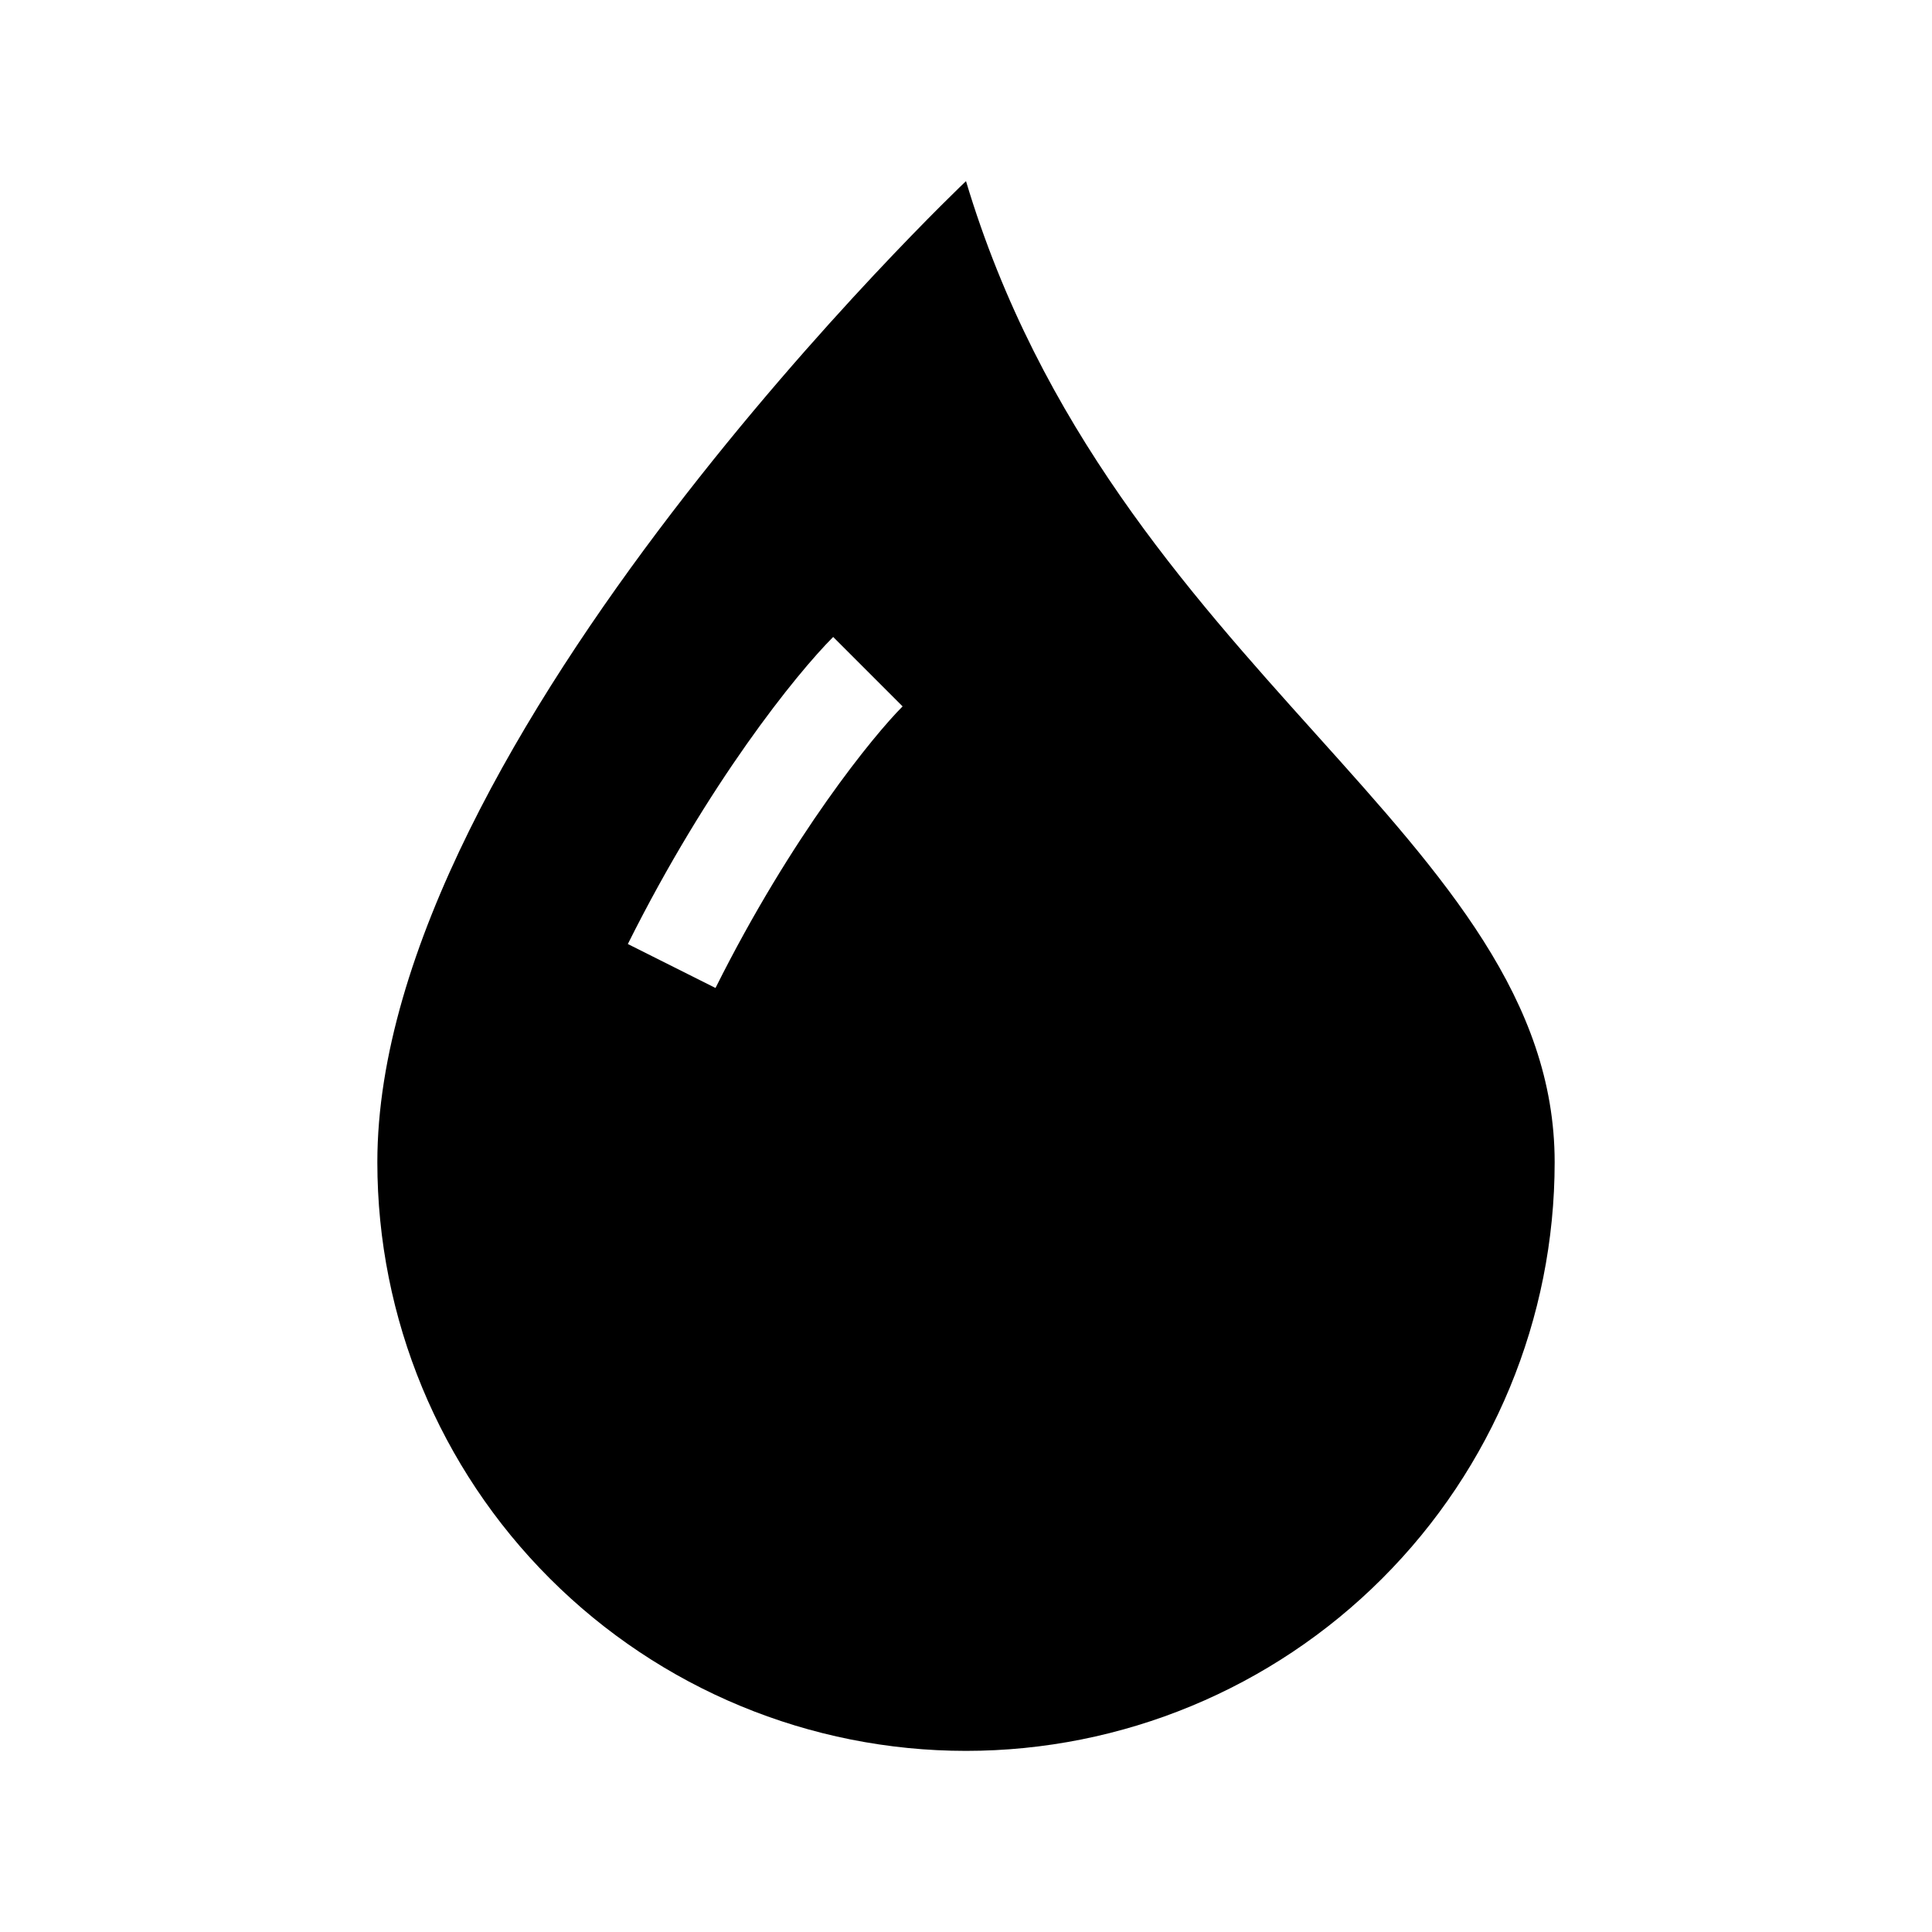 <svg width="32" height="32" viewBox="0 0 32 32" fill="none" xmlns="http://www.w3.org/2000/svg">
<path d="M16 29C18.586 29 21.066 27.973 22.894 26.144C24.723 24.316 25.75 21.836 25.75 19.25C25.75 16.561 23.927 14.531 21.798 12.162C19.663 9.786 17.219 7.067 16 3C16 3 6.25 12.24 6.25 19.25C6.25 21.836 7.277 24.316 9.106 26.144C10.934 27.973 13.414 29 16 29ZM13.8 10.55L14.95 11.7C14.479 12.171 13.117 13.831 11.851 16.364L10.399 15.636C11.731 12.969 13.189 11.162 13.8 10.55Z" fill="black"/>
</svg>
